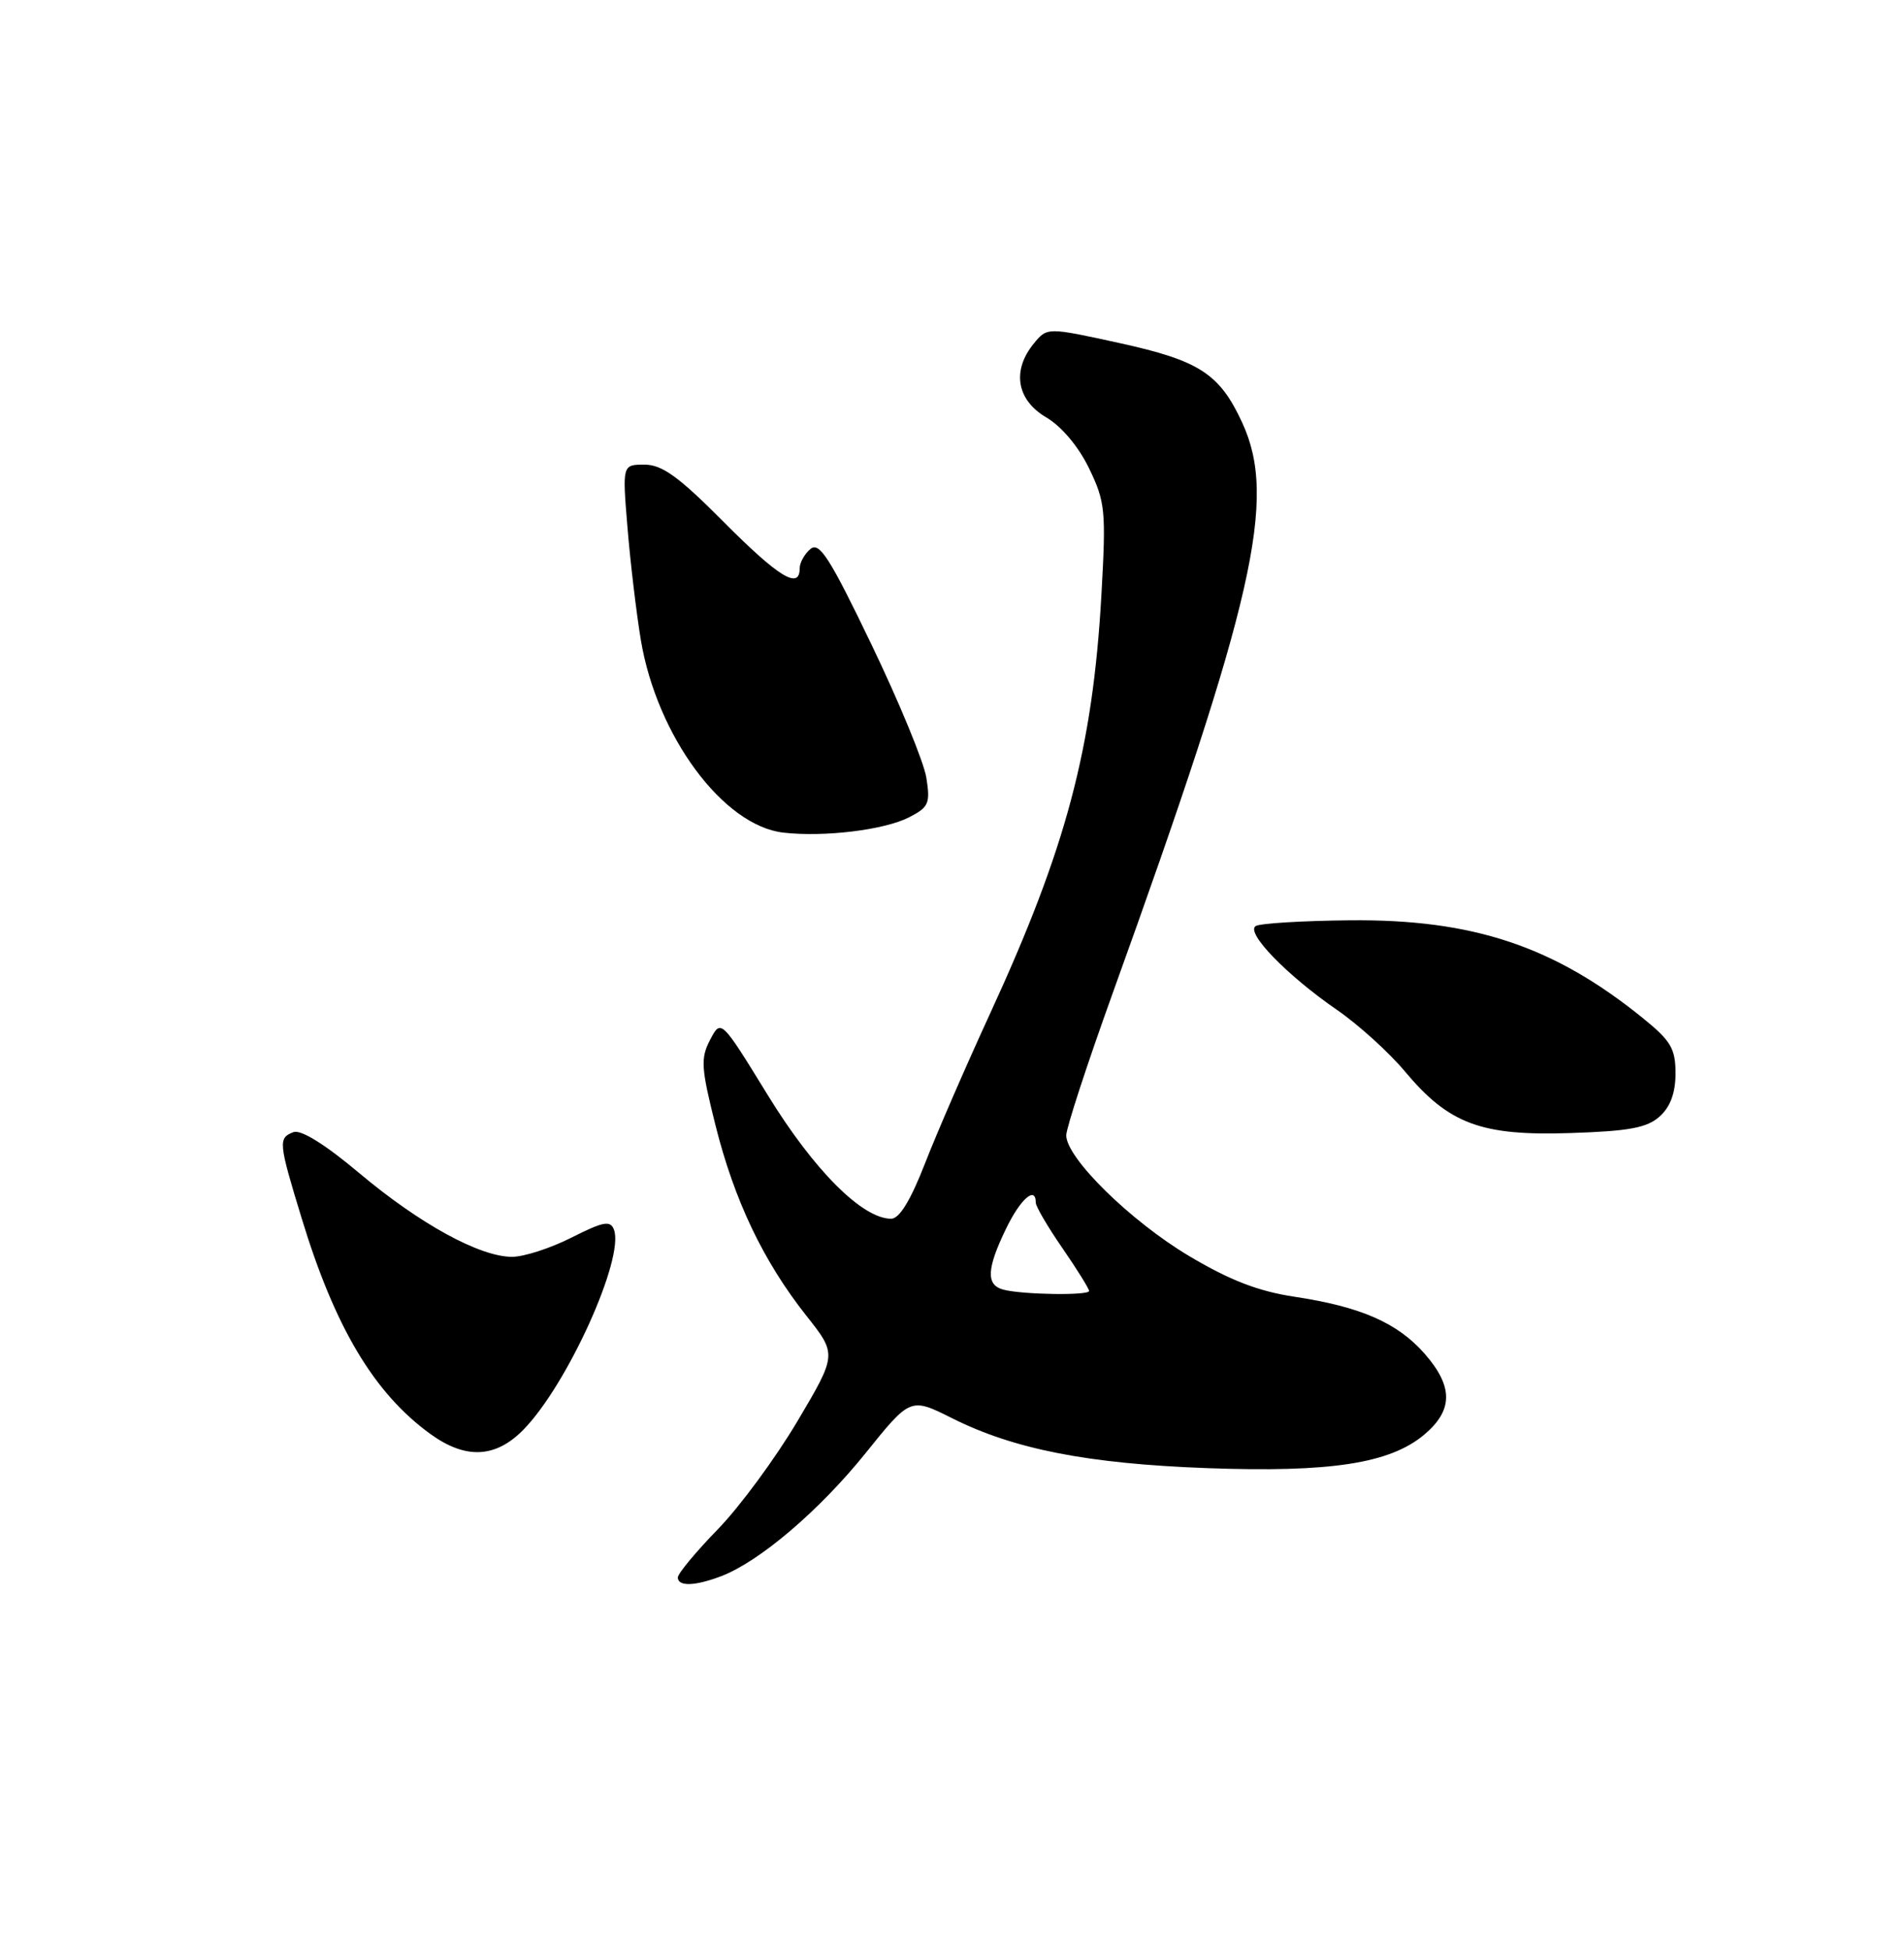 <?xml version="1.0" encoding="UTF-8" standalone="no"?>
<!DOCTYPE svg PUBLIC "-//W3C//DTD SVG 1.1//EN" "http://www.w3.org/Graphics/SVG/1.1/DTD/svg11.dtd" >
<svg xmlns="http://www.w3.org/2000/svg" xmlns:xlink="http://www.w3.org/1999/xlink" version="1.1" viewBox="0 0 250 256">
 <g >
 <path fill="currentColor"
d=" M 94.68 206.93 C 99.71 205.02 107.58 198.31 113.63 190.80 C 119.54 183.45 119.54 183.45 125.02 186.19 C 133.15 190.27 142.85 192.16 158.50 192.74 C 174.69 193.33 182.51 192.13 187.01 188.34 C 190.82 185.13 190.83 182.02 187.05 177.71 C 183.49 173.66 178.69 171.56 169.98 170.24 C 165.20 169.52 161.49 168.08 156.11 164.88 C 148.43 160.30 140.00 152.02 140.00 149.05 C 140.00 148.10 142.74 139.71 146.09 130.41 C 164.71 78.74 167.72 65.49 163.11 55.50 C 160.14 49.06 157.49 47.34 147.00 45.04 C 137.50 42.96 137.50 42.96 135.75 45.09 C 132.84 48.63 133.48 52.50 137.35 54.78 C 139.39 55.98 141.61 58.62 143.00 61.49 C 145.13 65.91 145.24 67.02 144.62 78.07 C 143.48 98.26 140.00 111.33 130.03 133.00 C 126.86 139.88 123.00 148.76 121.45 152.75 C 119.56 157.60 118.09 160.00 117.01 160.00 C 113.23 160.00 106.87 153.63 100.83 143.80 C 94.67 133.78 94.67 133.78 93.24 136.51 C 91.97 138.94 92.05 140.16 93.94 147.71 C 96.42 157.60 100.22 165.57 105.86 172.71 C 109.90 177.81 109.90 177.81 104.70 186.59 C 101.84 191.41 97.14 197.80 94.25 200.77 C 91.36 203.74 89.00 206.59 89.00 207.09 C 89.00 208.30 91.24 208.24 94.68 206.93 Z  M 68.69 187.73 C 74.47 181.87 82.04 165.15 80.61 161.42 C 80.14 160.19 79.20 160.37 75.05 162.47 C 72.31 163.86 68.79 165.00 67.23 165.00 C 63.00 165.00 55.11 160.68 47.15 153.99 C 42.68 150.23 39.50 148.26 38.53 148.63 C 36.51 149.40 36.56 149.96 39.61 159.94 C 43.98 174.29 49.12 182.90 56.50 188.25 C 61.12 191.60 65.04 191.43 68.69 187.73 Z  M 217.93 146.56 C 219.33 145.30 220.00 143.46 220.00 140.91 C 220.00 137.67 219.39 136.64 215.75 133.69 C 204.07 124.22 193.42 120.66 177.22 120.82 C 171.01 120.88 165.46 121.22 164.88 121.57 C 163.51 122.42 168.96 128.04 175.56 132.59 C 178.36 134.52 182.37 138.15 184.47 140.66 C 190.24 147.56 194.48 149.14 206.18 148.75 C 213.94 148.50 216.27 148.06 217.93 146.56 Z  M 119.36 107.30 C 121.95 105.97 122.17 105.47 121.63 102.09 C 121.30 100.03 118.06 92.17 114.43 84.62 C 108.96 73.24 107.59 71.10 106.42 72.07 C 105.64 72.72 105.00 73.86 105.00 74.62 C 105.00 77.47 102.23 75.77 95.00 68.50 C 89.12 62.58 86.93 61.00 84.63 61.00 C 81.71 61.00 81.71 61.00 82.39 69.25 C 82.76 73.79 83.55 80.42 84.14 84.00 C 86.25 96.64 94.96 108.41 102.87 109.31 C 108.26 109.92 116.11 108.96 119.36 107.30 Z  M 131.75 169.31 C 129.45 168.71 129.54 166.58 132.09 161.32 C 133.98 157.40 136.00 155.63 136.00 157.89 C 136.00 158.38 137.57 161.07 139.50 163.86 C 141.43 166.66 143.00 169.19 143.00 169.48 C 143.00 170.10 134.27 169.97 131.75 169.31 Z "/>
</g>
</svg>